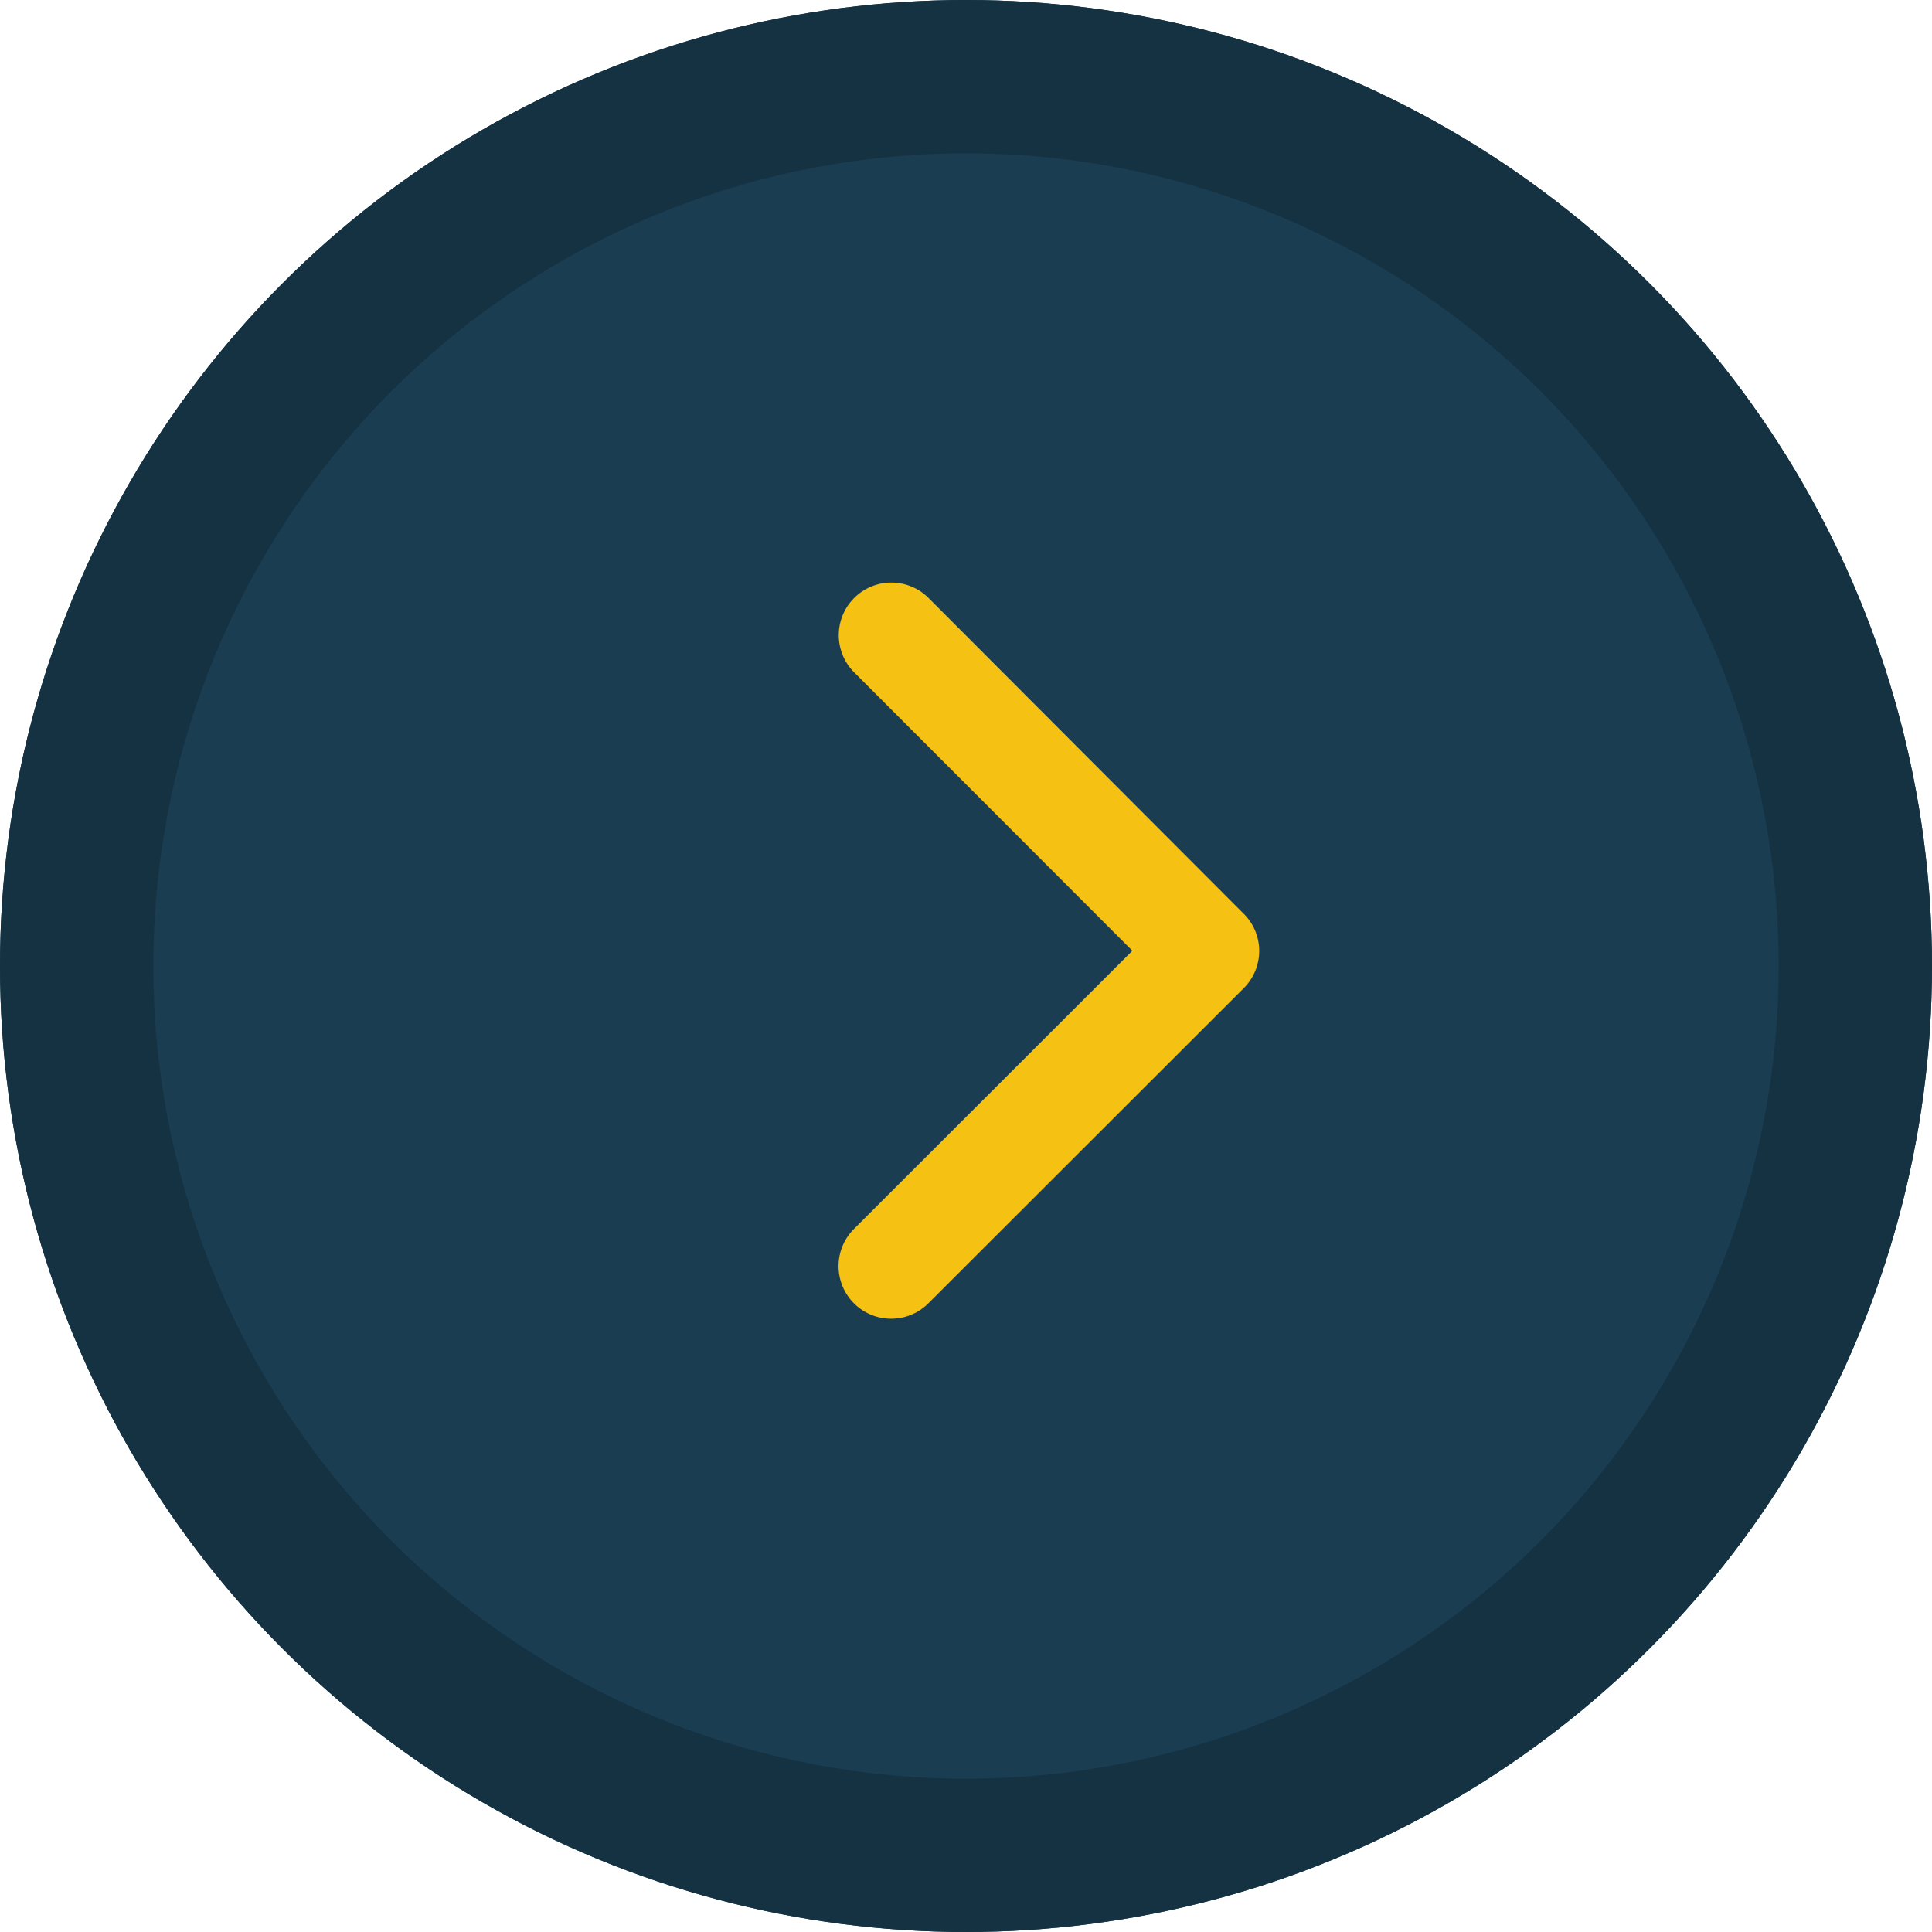 <svg xmlns="http://www.w3.org/2000/svg" width="63" height="63" viewBox="0 0 63 63">
  <g id="Group_2205" data-name="Group 2205" transform="translate(-1473 -1819)">
    <g id="Ellipse_1206" data-name="Ellipse 1206" transform="translate(1473 1819)" fill="#1a3d52" stroke="#153243" stroke-width="5">
      <circle cx="31.5" cy="31.5" r="31.5" stroke="none"/>
      <circle cx="31.5" cy="31.5" r="29" fill="none"/>
    </g>
    <path id="Icon_ionic-ios-arrow-back" data-name="Icon ionic-ios-arrow-back" d="M15.387,18.19l9.08-9.073a1.715,1.715,0,1,0-2.429-2.422L11.75,16.975a1.712,1.712,0,0,0-.05,2.365L22.031,29.692A1.715,1.715,0,0,0,24.46,27.27Z" transform="translate(1525.312 1868.193) rotate(180)" fill="#f5c113"/>
  </g>
</svg>
